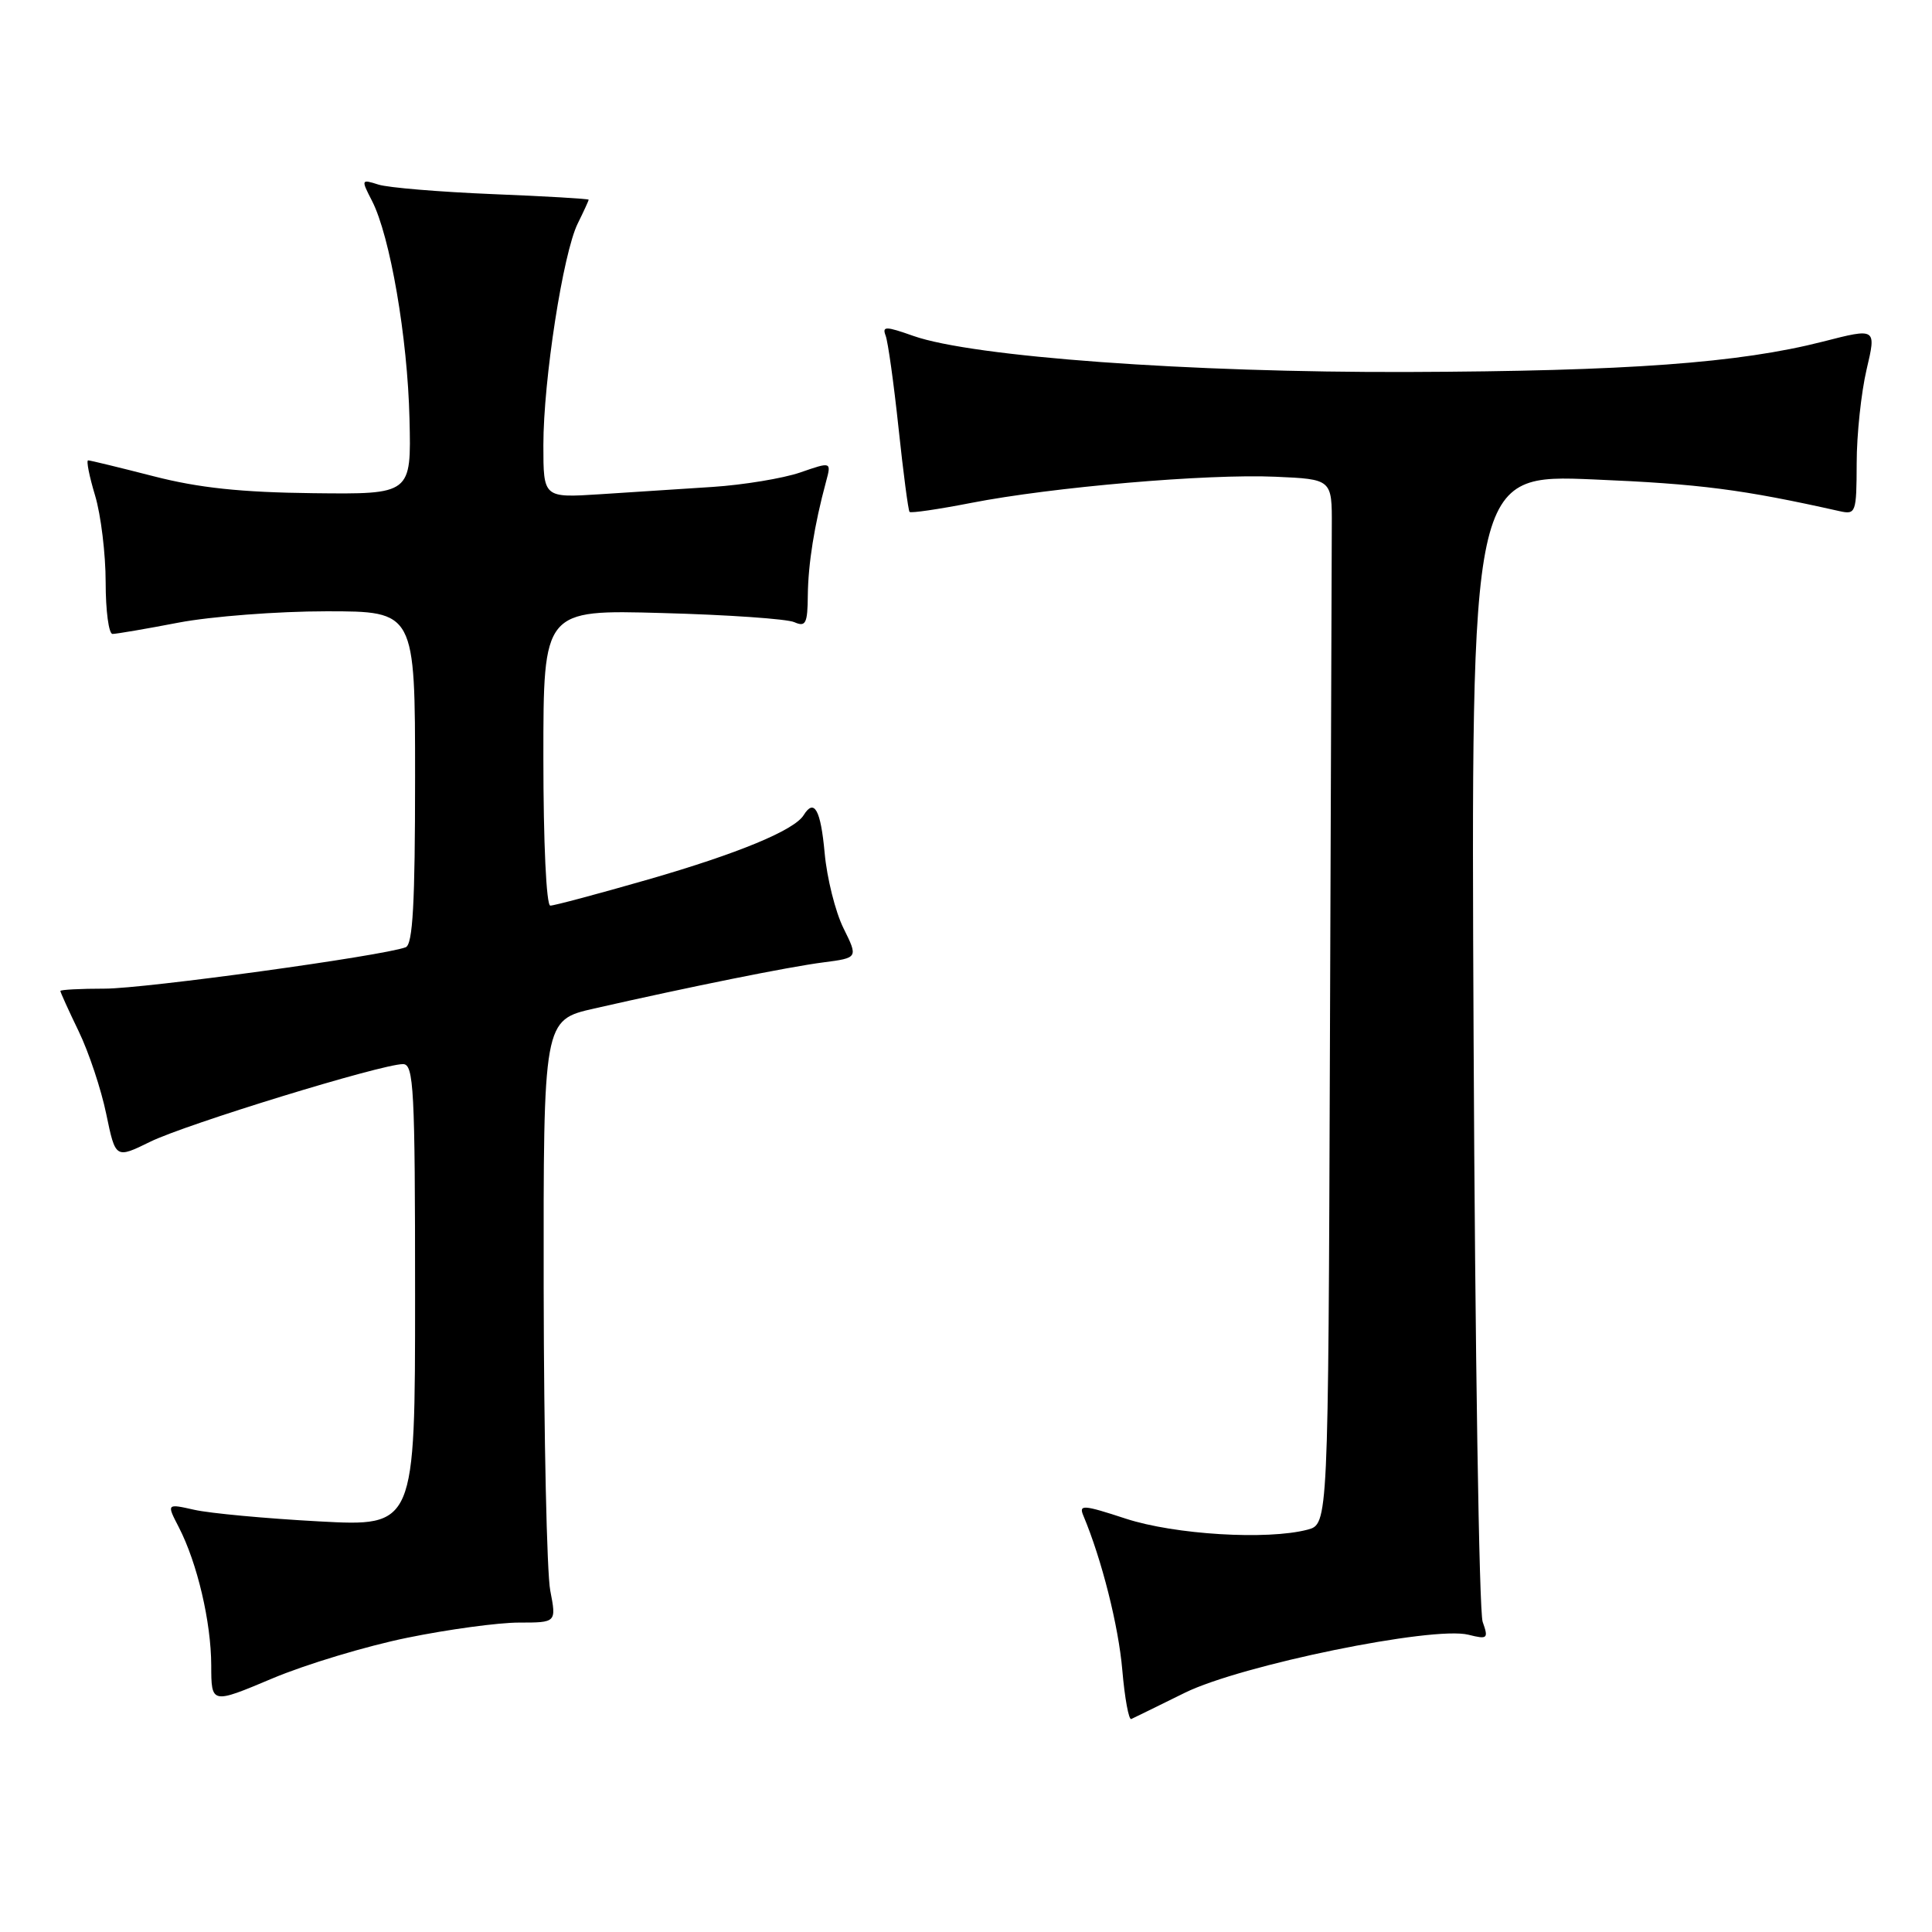 <?xml version="1.0" encoding="UTF-8" standalone="no"?>
<!DOCTYPE svg PUBLIC "-//W3C//DTD SVG 1.1//EN" "http://www.w3.org/Graphics/SVG/1.1/DTD/svg11.dtd" >
<svg xmlns="http://www.w3.org/2000/svg" xmlns:xlink="http://www.w3.org/1999/xlink" version="1.1" viewBox="0 0 256 256">
 <g >
 <path fill="currentColor"
d=" M 157.00 224.30 C 164.45 220.63 189.87 215.43 194.57 216.61 C 197.12 217.25 197.25 217.13 196.46 214.90 C 195.99 213.58 195.45 178.83 195.26 137.67 C 194.91 62.84 194.91 62.84 211.20 63.53 C 225.25 64.12 230.89 64.85 243.75 67.73 C 245.91 68.21 246.00 67.97 246.02 61.37 C 246.02 57.59 246.62 52.01 247.33 48.97 C 248.63 43.45 248.63 43.45 241.57 45.26 C 230.46 48.10 215.65 49.19 186.50 49.29 C 157.62 49.38 128.90 47.29 121.02 44.51 C 117.35 43.21 116.87 43.21 117.35 44.47 C 117.66 45.27 118.43 50.78 119.06 56.71 C 119.69 62.64 120.35 67.65 120.52 67.83 C 120.69 68.02 124.36 67.48 128.67 66.64 C 139.42 64.54 159.94 62.77 169.00 63.17 C 176.50 63.50 176.50 63.50 176.47 69.75 C 176.45 73.19 176.34 104.34 176.22 138.98 C 176.00 201.96 176.00 201.96 173.25 202.69 C 167.91 204.09 155.67 203.35 149.17 201.23 C 143.53 199.38 142.92 199.34 143.55 200.83 C 145.99 206.64 148.21 215.45 148.71 221.28 C 149.03 225.02 149.57 227.94 149.90 227.78 C 150.23 227.63 153.43 226.06 157.00 224.30 Z  M 53.97 217.01 C 59.39 215.90 66.05 215.00 68.77 215.00 C 73.73 215.00 73.73 215.00 72.91 210.75 C 72.46 208.41 72.07 190.45 72.04 170.83 C 72.00 135.16 72.00 135.16 78.75 133.63 C 91.52 130.73 104.51 128.11 109.10 127.52 C 113.71 126.92 113.71 126.92 111.76 122.98 C 110.69 120.82 109.57 116.34 109.27 113.02 C 108.75 107.31 107.89 105.75 106.49 108.01 C 105.25 110.02 97.77 113.11 85.91 116.53 C 79.27 118.44 73.43 120.00 72.92 120.00 C 72.39 120.00 72.00 111.66 72.00 100.40 C 72.00 80.79 72.00 80.79 87.75 81.23 C 96.41 81.46 104.29 82.01 105.25 82.44 C 106.76 83.11 107.01 82.63 107.04 78.86 C 107.09 74.69 107.90 69.58 109.45 63.84 C 110.17 61.17 110.17 61.17 106.02 62.61 C 103.73 63.39 98.52 64.25 94.43 64.52 C 90.34 64.78 83.62 65.22 79.50 65.49 C 72.00 65.97 72.00 65.97 72.00 58.98 C 72.00 50.36 74.61 33.52 76.56 29.60 C 77.35 28.00 78.00 26.59 78.00 26.46 C 78.00 26.34 72.26 26.00 65.25 25.72 C 58.24 25.43 51.44 24.87 50.15 24.46 C 47.85 23.73 47.83 23.77 49.29 26.61 C 51.69 31.28 54.01 44.73 54.26 55.50 C 54.50 65.50 54.50 65.50 41.50 65.35 C 31.93 65.24 26.34 64.65 20.33 63.10 C 15.84 61.95 11.95 61.00 11.68 61.00 C 11.41 61.00 11.83 63.10 12.60 65.66 C 13.37 68.22 14.00 73.40 14.00 77.16 C 14.00 80.92 14.41 84.00 14.91 84.00 C 15.41 84.00 19.35 83.33 23.66 82.50 C 27.97 81.68 36.79 81.00 43.25 81.00 C 55.00 81.00 55.00 81.00 55.00 103.03 C 55.00 119.74 54.70 125.17 53.75 125.52 C 50.63 126.68 19.17 131.00 13.89 131.00 C 10.65 131.00 8.00 131.14 8.00 131.31 C 8.00 131.48 9.09 133.89 10.43 136.66 C 11.77 139.43 13.41 144.36 14.08 147.62 C 15.31 153.54 15.31 153.54 19.90 151.29 C 24.64 148.96 50.56 141.00 53.40 141.00 C 54.83 141.00 55.00 144.24 55.00 171.64 C 55.00 202.28 55.00 202.28 42.23 201.59 C 35.21 201.21 27.80 200.52 25.76 200.06 C 22.07 199.23 22.07 199.23 23.69 202.36 C 26.14 207.11 27.97 214.90 27.99 220.66 C 28.00 225.81 28.00 225.81 36.07 222.41 C 40.50 220.54 48.56 218.11 53.97 217.01 Z "/>
</g>
</svg>